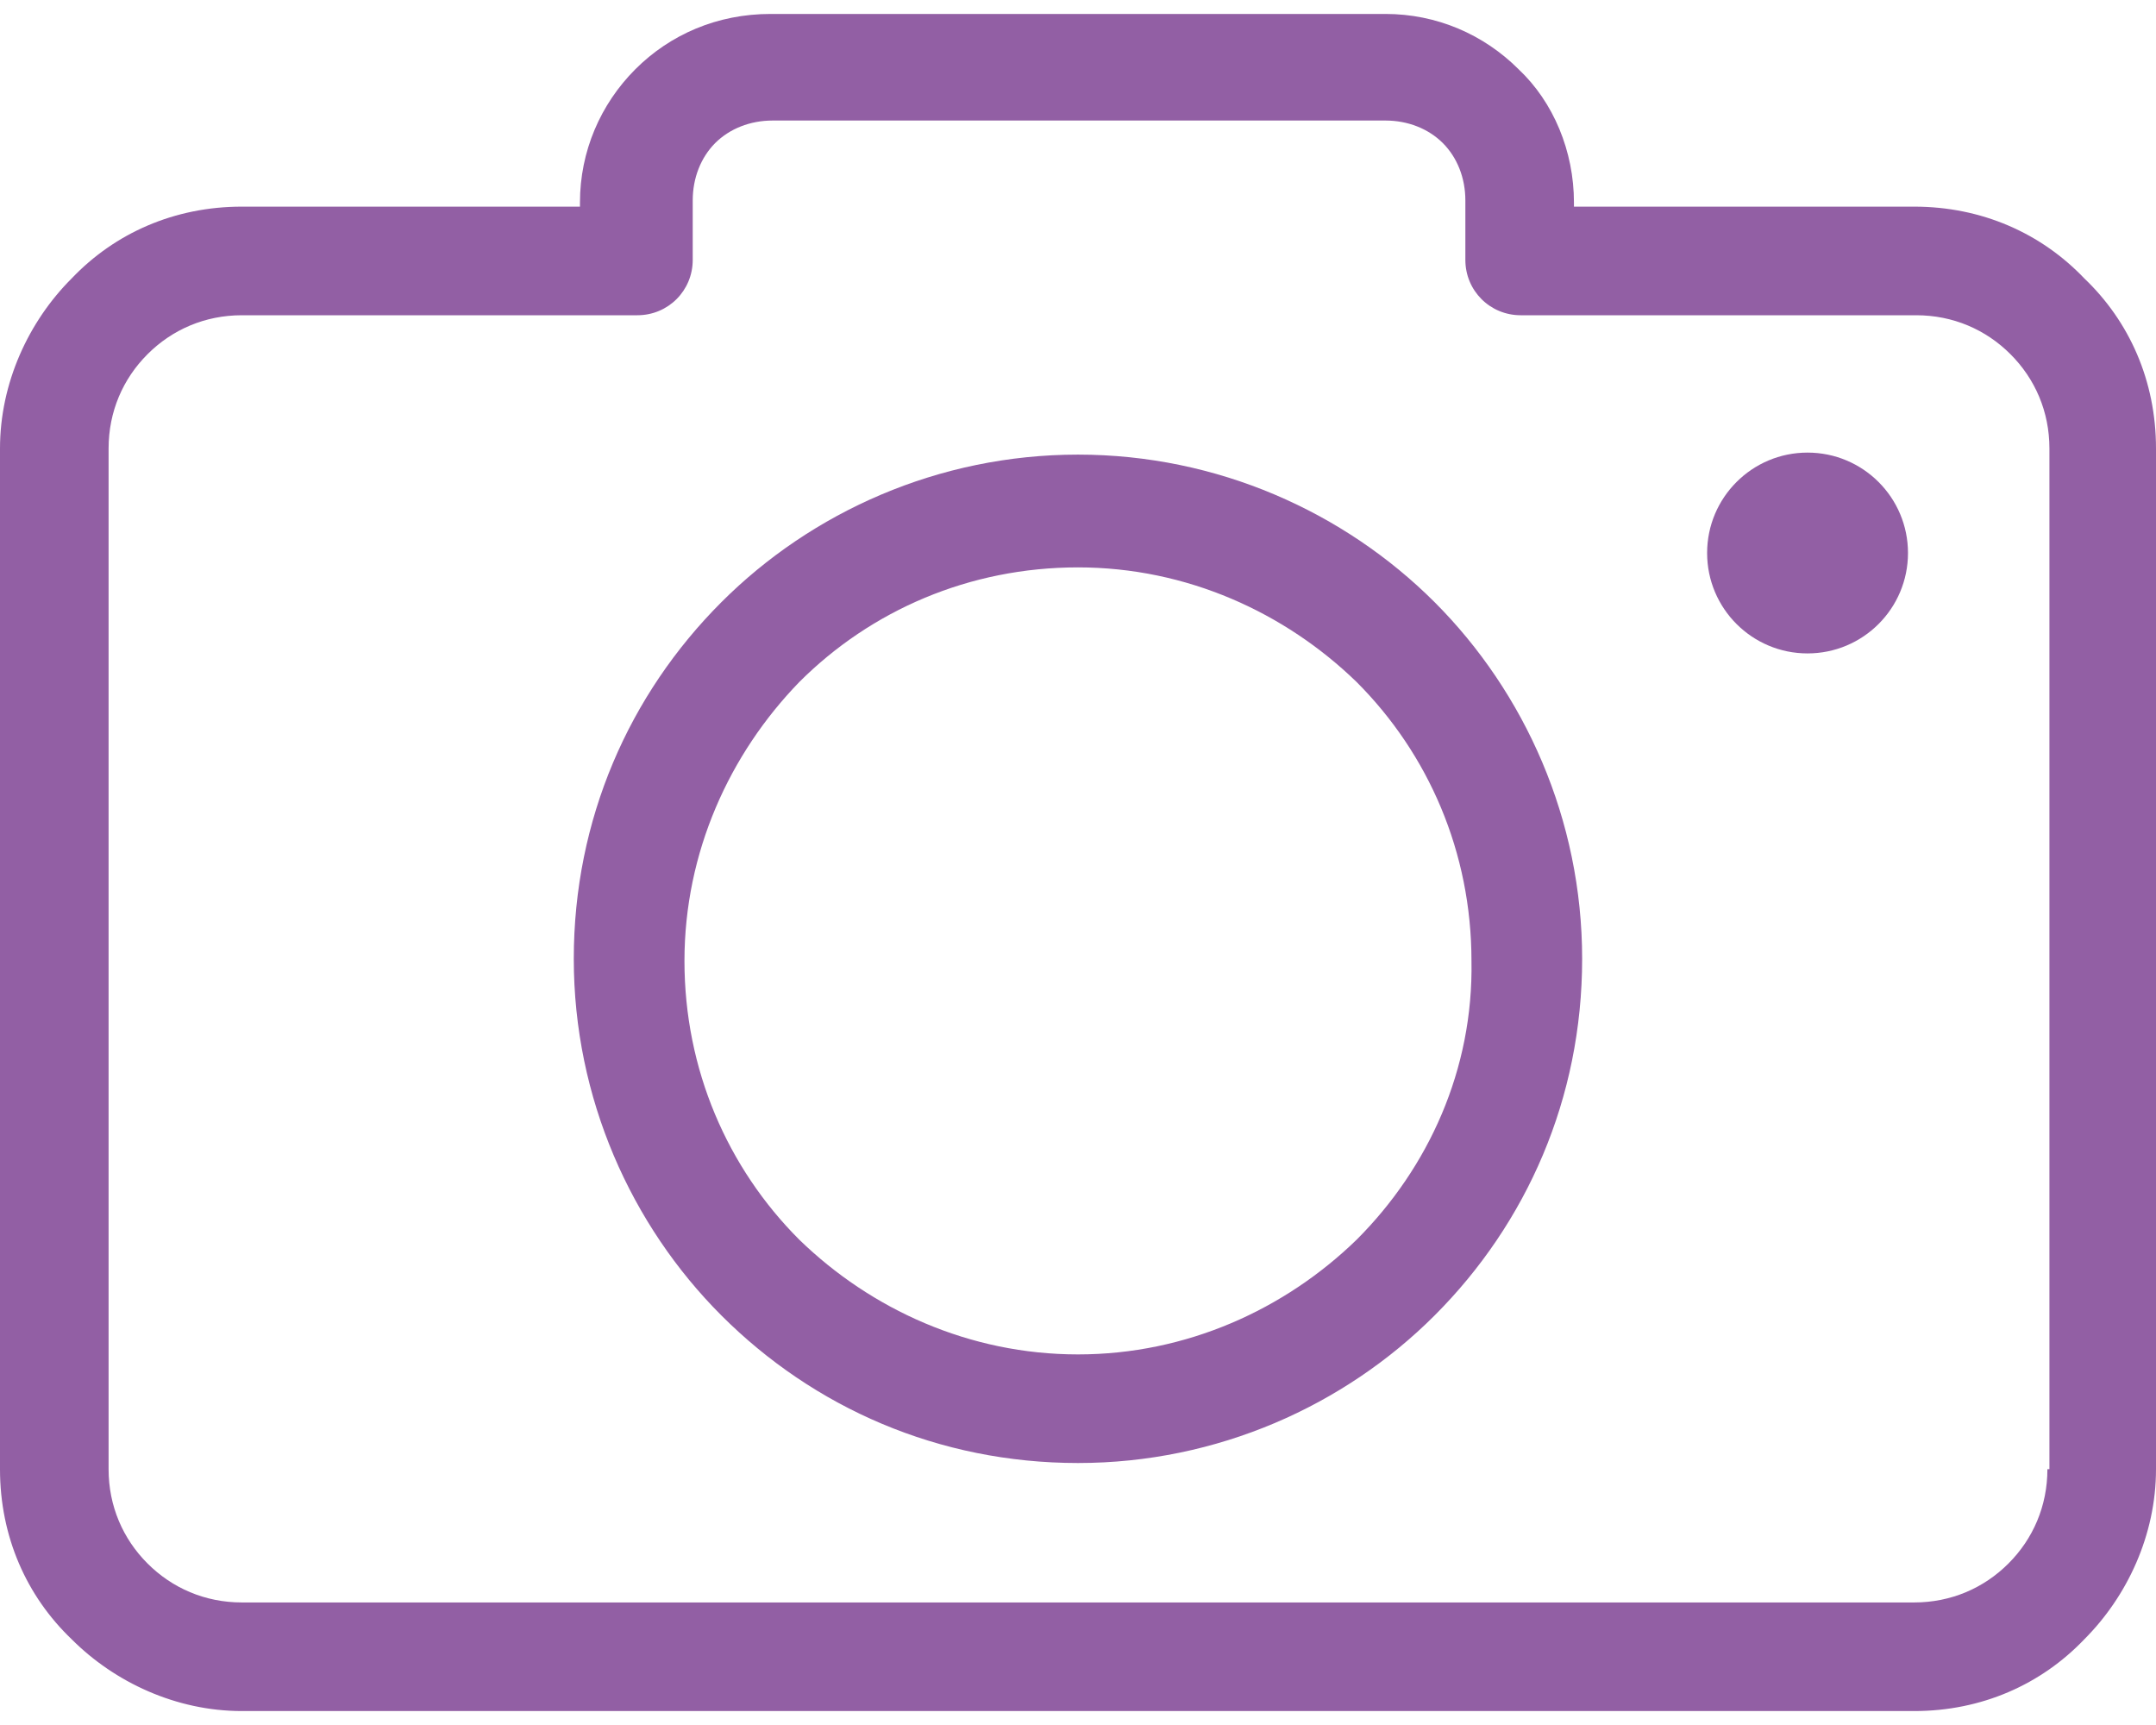 <svg width="30" height="24" viewBox="0 0 30 24" fill="none" xmlns="http://www.w3.org/2000/svg">
<path d="M29.002 3.873C28.403 3.245 27.576 2.875 26.635 2.875H21.901V2.817C21.901 2.105 21.616 1.42 21.131 0.964C20.646 0.479 19.991 0.194 19.278 0.194H10.722C9.981 0.194 9.325 0.479 8.84 0.964C8.356 1.449 8.07 2.105 8.07 2.817V2.875H3.365C2.424 2.875 1.597 3.245 0.998 3.873C0.399 4.471 0 5.327 0 6.24V20.441C0 21.382 0.371 22.209 0.998 22.808C1.597 23.407 2.452 23.806 3.365 23.806H26.635C27.576 23.806 28.403 23.435 29.002 22.808C29.601 22.209 30 21.354 30 20.441V6.24C30 5.298 29.629 4.471 29.002 3.873ZM28.517 20.441H28.489C28.489 20.954 28.289 21.411 27.947 21.753C27.605 22.095 27.148 22.295 26.635 22.295H3.365C2.852 22.295 2.395 22.095 2.053 21.753C1.711 21.411 1.511 20.954 1.511 20.441V6.24C1.511 5.726 1.711 5.27 2.053 4.928C2.395 4.586 2.852 4.386 3.365 4.386H8.869C9.297 4.386 9.639 4.044 9.639 3.616V2.789C9.639 2.475 9.753 2.19 9.952 1.99C10.152 1.791 10.437 1.677 10.751 1.677H19.278C19.591 1.677 19.876 1.791 20.076 1.99C20.276 2.19 20.39 2.475 20.39 2.789V3.616C20.39 4.044 20.732 4.386 21.16 4.386H26.663C27.177 4.386 27.633 4.586 27.975 4.928C28.317 5.27 28.517 5.726 28.517 6.24V20.441Z" fill="#925FA4"/>
<path d="M15 6.325C13.06 6.325 11.292 7.124 10.038 8.378C8.754 9.662 7.984 11.401 7.984 13.34C7.984 15.279 8.783 17.047 10.038 18.302C11.321 19.585 13.06 20.355 15 20.355C16.939 20.355 18.707 19.557 19.962 18.302C21.245 17.019 22.015 15.279 22.015 13.34C22.015 11.401 21.216 9.633 19.962 8.378C18.707 7.124 16.939 6.325 15 6.325ZM18.878 17.247C17.88 18.217 16.511 18.844 15 18.844C13.488 18.844 12.119 18.217 11.121 17.247C10.123 16.249 9.524 14.88 9.524 13.369C9.524 11.857 10.152 10.489 11.121 9.49C12.119 8.492 13.488 7.894 15 7.894C16.511 7.894 17.88 8.521 18.878 9.49C19.876 10.489 20.475 11.857 20.475 13.369C20.503 14.88 19.876 16.249 18.878 17.247Z" fill="#925FA4"/>
<path d="M25.151 9.091C25.923 9.091 26.549 8.466 26.549 7.694C26.549 6.922 25.923 6.297 25.151 6.297C24.38 6.297 23.754 6.922 23.754 7.694C23.754 8.466 24.38 9.091 25.151 9.091Z" fill="#925FA4"/>
</svg>
